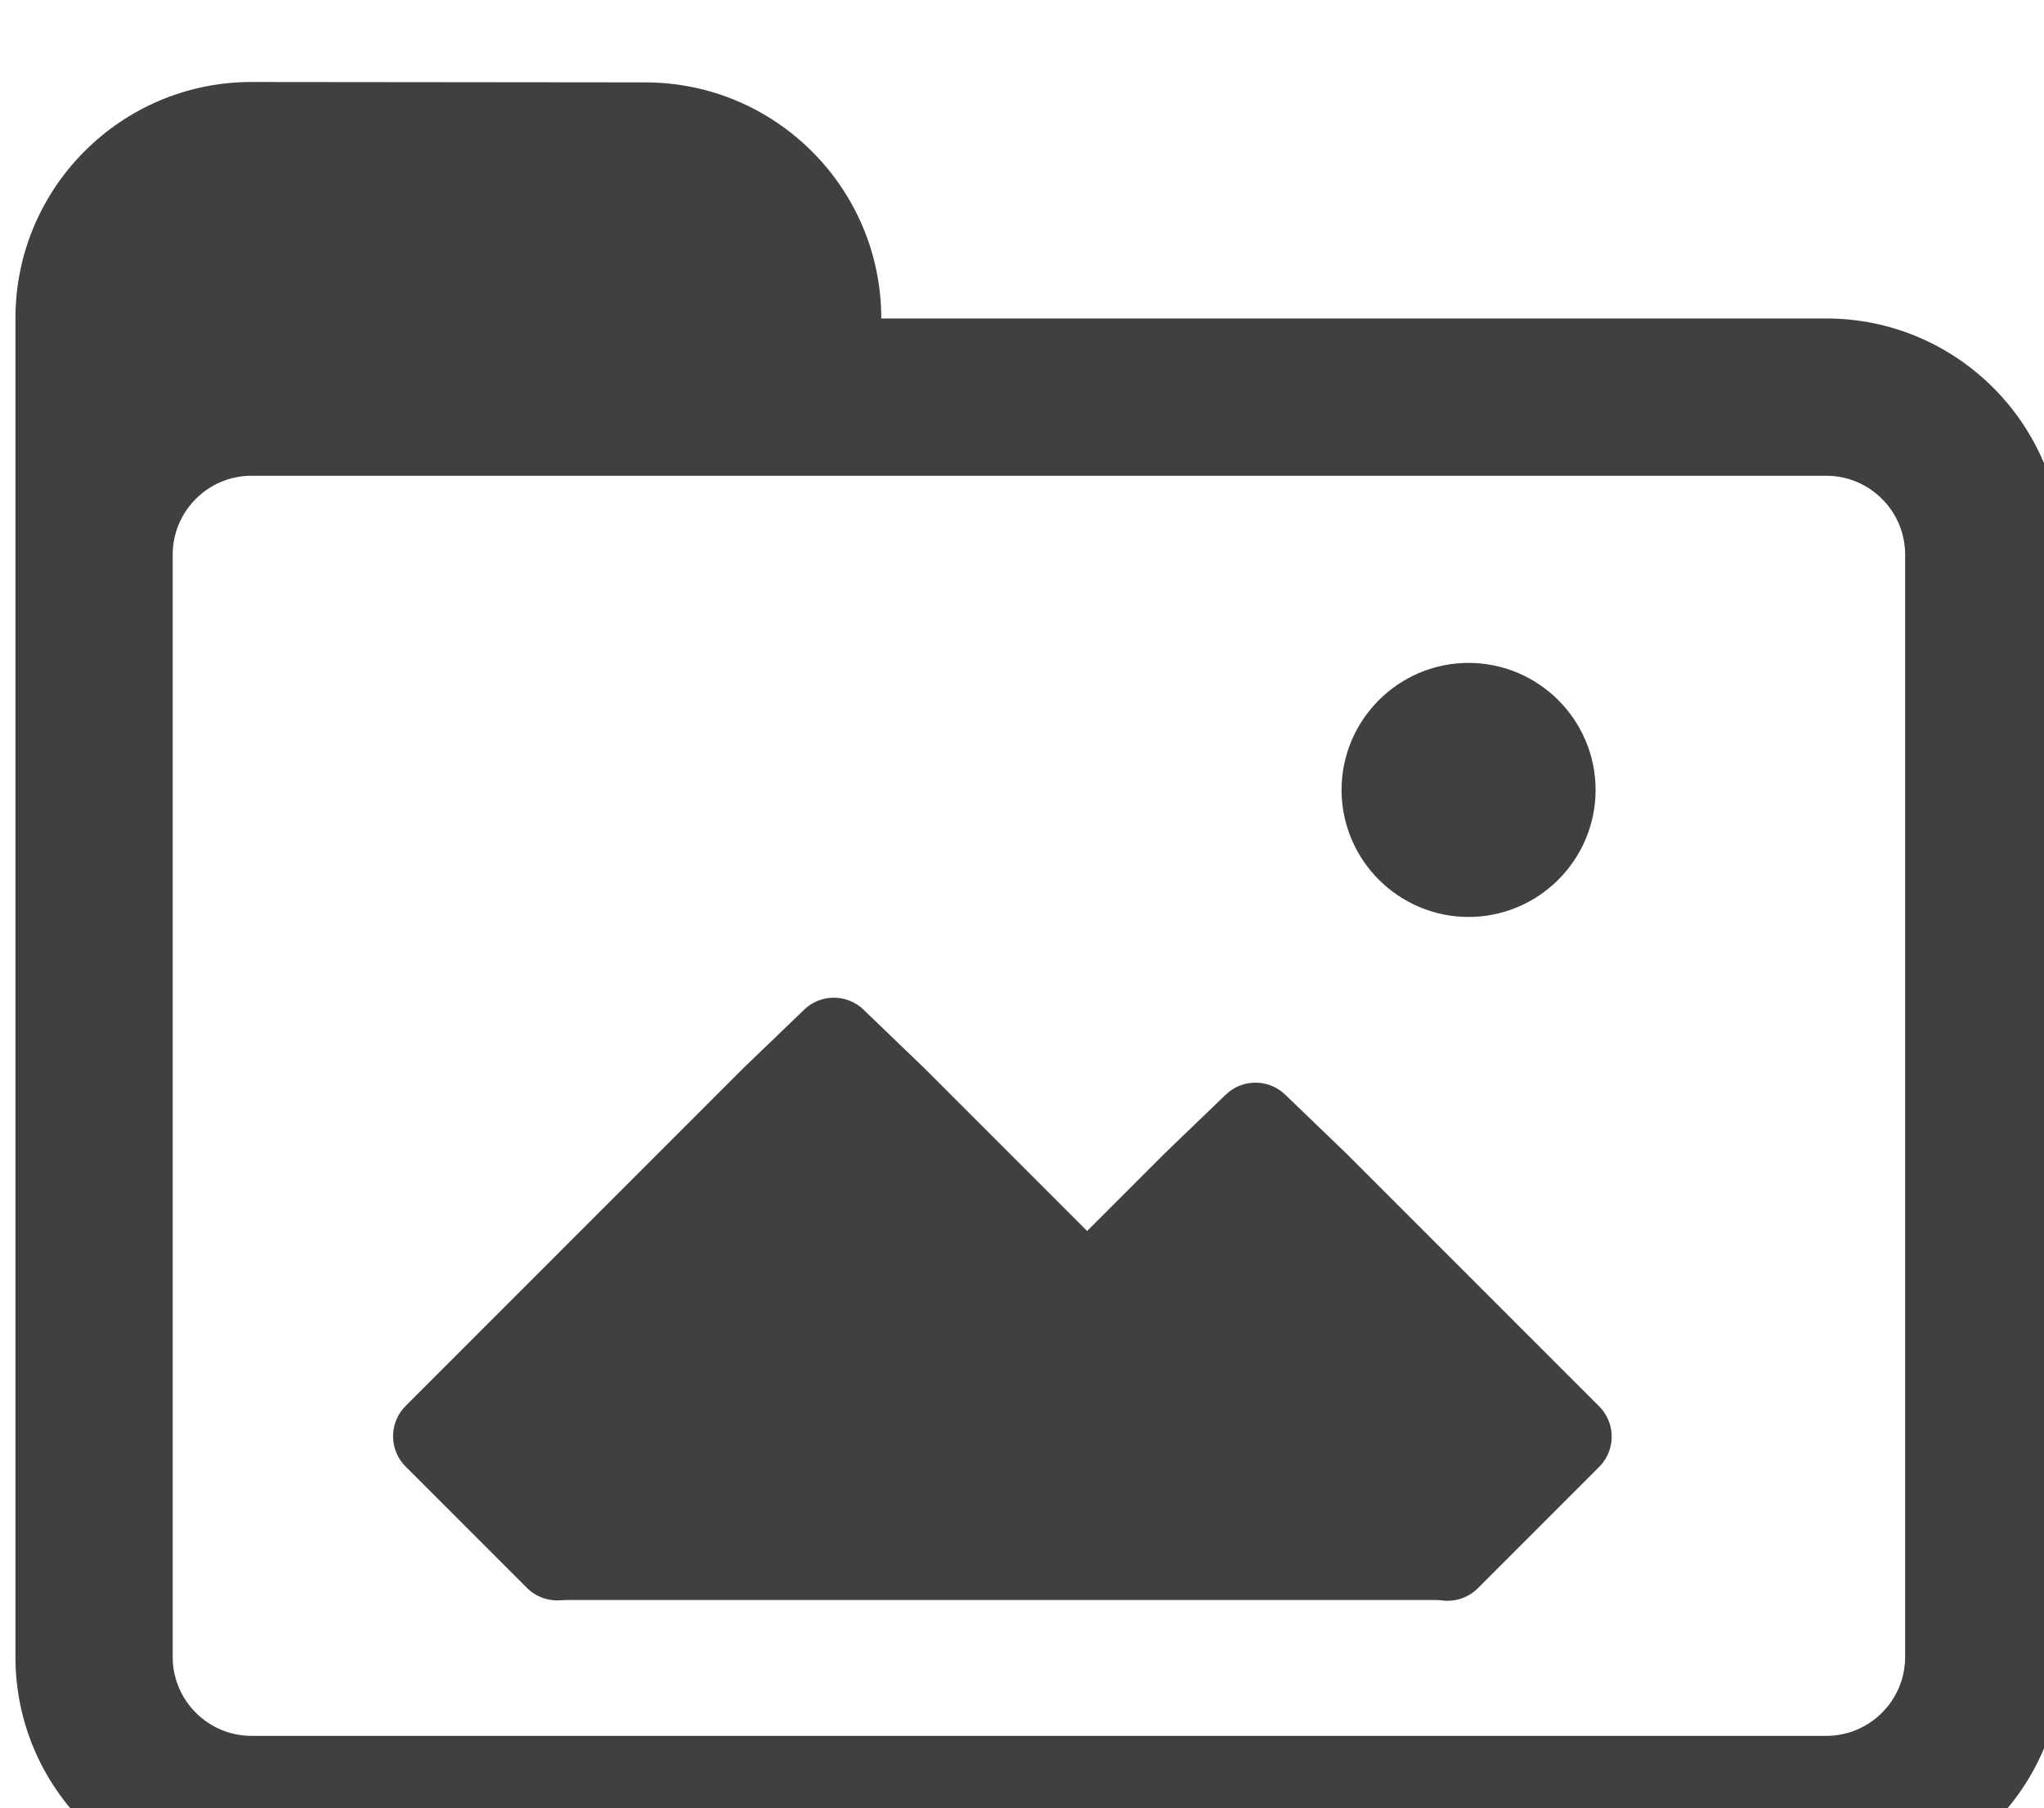 <?xml version="1.0" encoding="UTF-8" standalone="no"?>
<!-- Created with Inkscape (http://www.inkscape.org/) -->

<svg
   width="6.879mm"
   height="6.085mm"
   viewBox="0 0 6.879 6.085"
   version="1.1"
   id="svg8"
   inkscape:version="1.2.2 (732a01da63, 2022-12-09)"
   sodipodi:docname="image.svg"
   xmlns:inkscape="http://www.inkscape.org/namespaces/inkscape"
   xmlns:sodipodi="http://sodipodi.sourceforge.net/DTD/sodipodi-0.dtd"
   xmlns="http://www.w3.org/2000/svg"
   xmlns:svg="http://www.w3.org/2000/svg"
   xmlns:rdf="http://www.w3.org/1999/02/22-rdf-syntax-ns#"
   xmlns:cc="http://creativecommons.org/ns#"
   xmlns:dc="http://purl.org/dc/elements/1.1/">
  <defs
     id="defs2" />
  <sodipodi:namedview
     id="base"
     pagecolor="#ffffff"
     bordercolor="#666666"
     borderopacity="1.0"
     inkscape:pageopacity="0.0"
     inkscape:pageshadow="2"
     inkscape:zoom="22.4"
     inkscape:cx="-15.491071"
     inkscape:cy="8.1696429"
     inkscape:document-units="mm"
     inkscape:current-layer="text816"
     showgrid="false"
     fit-margin-top="0"
     fit-margin-left="0"
     fit-margin-right="0"
     fit-margin-bottom="0"
     inkscape:window-width="3840"
     inkscape:window-height="2066"
     inkscape:window-x="-11"
     inkscape:window-y="-11"
     inkscape:window-maximized="1"
     inkscape:showpageshadow="2"
     inkscape:pagecheckerboard="0"
     inkscape:deskcolor="#d1d1d1">
    <inkscape:grid
       type="xygrid"
       id="grid844"
       originx="-40.973"
       originy="-157.408" />
  </sodipodi:namedview>
  <g
     inkscape:label="Calque 1"
     inkscape:groupmode="layer"
     id="layer1"
     transform="translate(-298.104,-226.414)">
    <g
       style="clip-rule:evenodd;fill:#404040;fill-opacity:1;fill-rule:evenodd;image-rendering:optimizeQuality;shape-rendering:geometricPrecision;text-rendering:geometricPrecision"
       id="g891"
       transform="matrix(0.265,0,0,0.265,272.365,69.005)">
      <g
         aria-label="?"
         style="font-style:normal;font-variant:normal;font-weight:normal;font-stretch:normal;font-size:371.883px;line-height:0;font-family:'Arial Rounded MT Bold';-inkscape-font-specification:'Arial Rounded MT Bold, ';letter-spacing:0px;word-spacing:0px;fill:#000000;fill-opacity:1;stroke:none;stroke-width:1.395"
         id="text816"
         transform="matrix(4.859,0,0,4.859,-386.627,-682.452)">
        <path
           id="path815"
           d="m 100.216,262.912 c -0.341,0 -0.617,0.277 -0.617,0.617 v 3.499 c 0,0.341 0.277,0.617 0.617,0.617 h 4.116 c 0.341,0 0.617,-0.277 0.617,-0.617 v -2.881 c 0,-0.341 -0.277,-0.617 -0.617,-0.617 h -2.47 c 0,-0.341 -0.277,-0.617 -0.617,-0.617 z m 0,1.029 h 4.116 c 0.113,0 0.206,0.092 0.206,0.206 v 2.881 c 0,0.113 -0.092,0.206 -0.206,0.206 h -4.116 c -0.113,0 -0.206,-0.092 -0.206,-0.206 v -2.881 c 0,-0.113 0.092,-0.206 0.206,-0.206 z"
           inkscape:connector-curvature="0"
           style="fill:#404040;fill-opacity:1;stroke-width:0.206" />
        <path
           id="path848"
           d="m 101.738,265.417 -0.158,0.152 -0.882,0.882 0.317,0.317 0.723,-0.723 0.503,0.503 0.158,0.152 0.158,-0.152 0.282,-0.282 0.503,0.503 0.317,-0.317 -0.661,-0.661 -0.158,-0.152 -0.158,0.152 -0.282,0.282 -0.503,-0.503 z"
           inkscape:connector-curvature="0"
           style="font-style:normal;font-variant:normal;font-weight:normal;font-stretch:normal;font-size:371.883px;line-height:0;font-family:'Arial Rounded MT Bold';-inkscape-font-specification:'Arial Rounded MT Bold, ';letter-spacing:0px;word-spacing:0px;clip-rule:evenodd;fill:#404040;fill-opacity:1;fill-rule:evenodd;stroke:#404040;stroke-width:0.224;stroke-linecap:round;stroke-linejoin:round;stroke-miterlimit:4;stroke-dasharray:none;stroke-opacity:1;image-rendering:optimizeQuality;shape-rendering:geometricPrecision;text-rendering:geometricPrecision"
           sodipodi:nodetypes="ccccccccccccccccc" />
        <path
           id="path848-6"
           d="m 103.397,264.542 c -0.121,0 -0.22,0.099 -0.22,0.22 0,0.121 0.099,0.22 0.22,0.22 0.121,0 0.22,-0.099 0.22,-0.22 0,-0.121 -0.099,-0.22 -0.22,-0.22 z"
           inkscape:connector-curvature="0"
           style="font-style:normal;font-variant:normal;font-weight:normal;font-stretch:normal;font-size:371.883px;line-height:0;font-family:'Arial Rounded MT Bold';-inkscape-font-specification:'Arial Rounded MT Bold, ';letter-spacing:0px;word-spacing:0px;clip-rule:evenodd;fill:#404040;fill-opacity:1;fill-rule:evenodd;stroke:#404040;stroke-width:0.224;stroke-linecap:round;stroke-linejoin:round;stroke-miterlimit:4;stroke-dasharray:none;stroke-opacity:1;image-rendering:optimizeQuality;shape-rendering:geometricPrecision;text-rendering:geometricPrecision"
           sodipodi:nodetypes="sssss" />
        <rect
           style="font-style:normal;font-variant:normal;font-weight:normal;font-stretch:normal;font-size:371.883px;line-height:0;font-family:'Arial Rounded MT Bold';-inkscape-font-specification:'Arial Rounded MT Bold, ';letter-spacing:0px;word-spacing:0px;clip-rule:evenodd;fill:#404040;fill-opacity:1;fill-rule:evenodd;stroke:#404040;stroke-width:0.014;stroke-linecap:round;stroke-linejoin:round;stroke-miterlimit:4;stroke-dasharray:none;stroke-opacity:1;paint-order:stroke fill markers;image-rendering:optimizeQuality;shape-rendering:geometricPrecision;text-rendering:geometricPrecision"
           id="rect889"
           width="2.336"
           height="0.713"
           x="101.018"
           y="266.159" />
      </g>
    </g>
  </g>
</svg>
